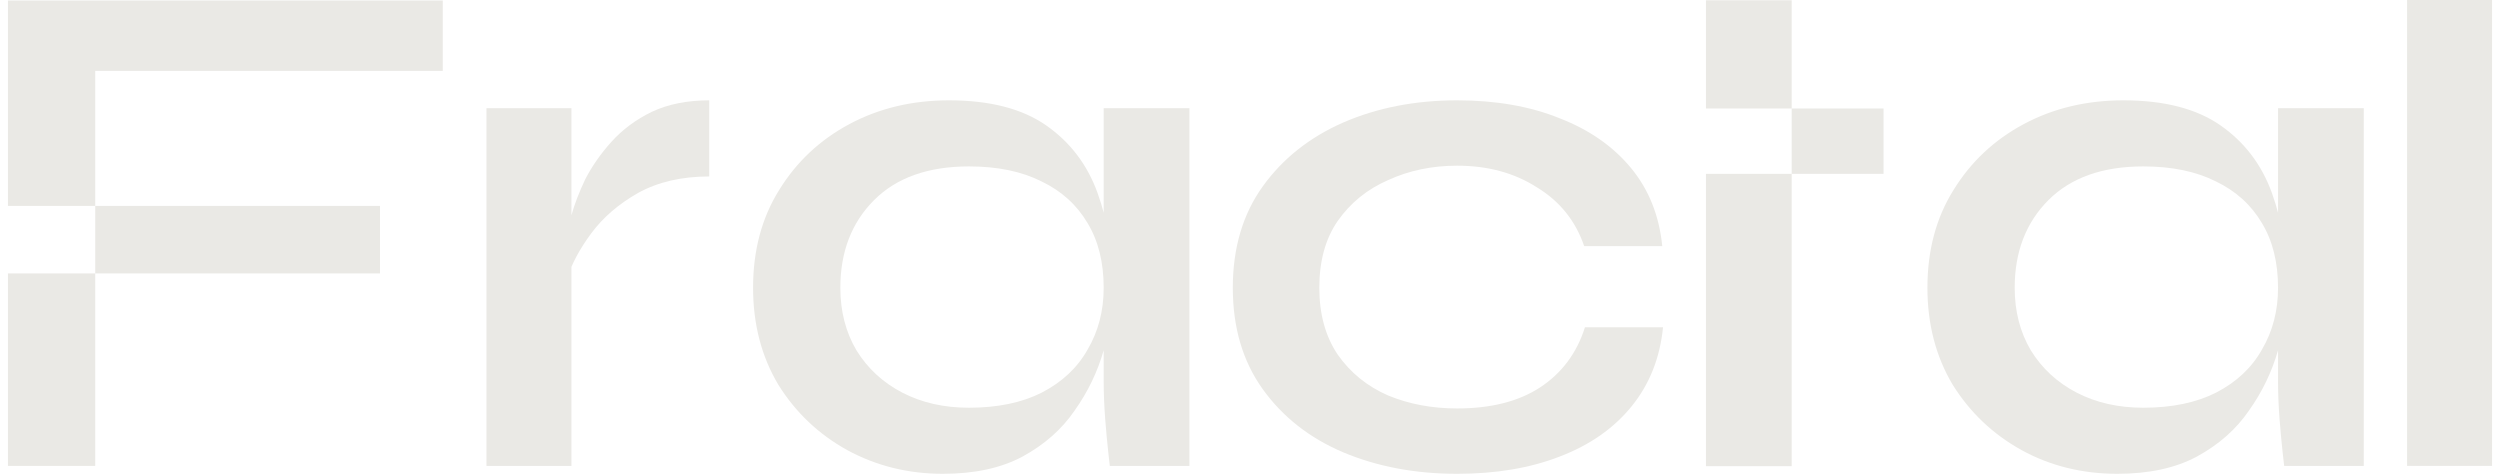 <svg width="252" height="48" viewBox="0 0 252 48" fill="none" xmlns="http://www.w3.org/2000/svg">
<path d="M44.631 0.05V7.145H9.598V20.756H38.303V27.561H9.598V46.963H0.801V27.561H9.598V20.756H0.801V0.05H44.631Z" fill="#EAE9E5"/>
<path d="M49.036 10.909H57.601V46.963H49.036V10.909ZM71.49 17.787C68.713 17.787 66.32 18.342 64.314 19.452C62.359 20.562 60.79 21.914 59.607 23.507C58.424 25.099 57.601 26.644 57.138 28.14L57.061 24.086C57.112 23.555 57.292 22.759 57.601 21.697C57.91 20.587 58.373 19.38 58.99 18.077C59.659 16.774 60.533 15.519 61.614 14.312C62.745 13.057 64.108 12.044 65.703 11.271C67.349 10.499 69.278 10.113 71.49 10.113V17.787Z" fill="#EAE9E5"/>
<path d="M95.046 47.76C91.548 47.76 88.333 46.963 85.401 45.37C82.52 43.778 80.205 41.582 78.456 38.782C76.758 35.935 75.91 32.677 75.91 29.009C75.91 25.244 76.784 21.962 78.533 19.163C80.282 16.315 82.649 14.095 85.632 12.502C88.616 10.909 91.96 10.113 95.664 10.113C99.779 10.113 103.046 10.958 105.464 12.647C107.882 14.336 109.605 16.605 110.634 19.452C111.663 22.3 112.177 25.485 112.177 29.009C112.177 30.988 111.868 33.087 111.251 35.307C110.634 37.479 109.656 39.507 108.319 41.389C107.033 43.271 105.284 44.816 103.072 46.022C100.911 47.18 98.236 47.76 95.046 47.76ZM97.67 41.099C100.551 41.099 102.995 40.592 105.001 39.579C107.059 38.517 108.602 37.069 109.631 35.235C110.711 33.401 111.251 31.326 111.251 29.009C111.251 26.451 110.711 24.279 109.631 22.493C108.55 20.659 107.007 19.259 105.001 18.294C102.995 17.28 100.551 16.774 97.67 16.774C93.555 16.774 90.365 17.908 88.102 20.176C85.838 22.445 84.707 25.389 84.707 29.009C84.707 31.374 85.247 33.473 86.327 35.307C87.459 37.142 89.002 38.565 90.957 39.579C92.912 40.592 95.149 41.099 97.67 41.099ZM111.251 10.909H119.894V46.963H111.868C111.868 46.963 111.817 46.505 111.714 45.588C111.611 44.671 111.508 43.561 111.405 42.258C111.303 40.906 111.251 39.627 111.251 38.42V10.909Z" fill="#EAE9E5"/>
<path d="M167.634 32.991C167.325 36.08 166.27 38.734 164.47 40.954C162.669 43.175 160.251 44.864 157.216 46.022C154.233 47.18 150.786 47.76 146.876 47.76C142.658 47.76 138.825 47.036 135.379 45.588C131.984 44.14 129.283 42.016 127.276 39.217C125.27 36.417 124.267 33.015 124.267 29.009C124.267 25.003 125.27 21.6 127.276 18.801C129.283 16.002 131.984 13.854 135.379 12.357C138.825 10.861 142.658 10.113 146.876 10.113C150.786 10.113 154.233 10.716 157.216 11.923C160.2 13.082 162.592 14.747 164.393 16.919C166.193 19.09 167.248 21.721 167.556 24.81H159.686C158.811 22.252 157.216 20.273 154.901 18.873C152.638 17.425 149.963 16.701 146.876 16.701C144.356 16.701 142.041 17.184 139.931 18.149C137.822 19.066 136.125 20.442 134.839 22.276C133.604 24.062 132.987 26.306 132.987 29.009C132.987 31.663 133.604 33.908 134.839 35.742C136.125 37.576 137.822 38.951 139.931 39.868C142.041 40.737 144.356 41.172 146.876 41.172C150.272 41.172 153.049 40.472 155.21 39.072C157.422 37.624 158.94 35.597 159.763 32.991H167.634Z" fill="#EAE9E5"/>
<path d="M180.602 10.936H189.862V17.524H180.602V10.936ZM171.96 0.028H180.602V46.99H171.96V17.524H180.602V10.936H171.96V0.028Z" fill="#EAE9E5"/>
<path d="M213.421 47.76C209.923 47.76 206.656 46.963 203.775 45.37C200.895 43.778 198.58 41.582 196.831 38.782C195.133 35.935 194.284 32.677 194.284 29.009C194.284 25.244 195.159 21.962 196.908 19.163C198.657 16.315 201.023 14.095 204.007 12.502C206.991 10.909 210.334 10.113 214.038 10.113C218.154 10.113 221.42 10.958 223.838 12.647C226.256 14.336 227.979 16.605 229.008 19.452C230.037 22.3 230.551 25.485 230.551 29.009C230.551 30.988 230.243 33.087 229.626 35.307C229.008 37.479 228.031 39.507 226.693 41.389C225.407 43.271 223.658 44.816 221.446 46.022C219.285 47.18 216.61 47.76 213.421 47.76ZM216.045 41.099C218.925 41.099 221.369 40.592 223.375 39.579C225.433 38.517 226.976 37.069 228.005 35.235C229.085 33.401 229.626 31.326 229.626 29.009C229.626 26.451 229.085 24.279 228.005 22.493C226.925 20.659 225.381 19.259 223.375 18.294C221.369 17.28 218.925 16.774 216.045 16.774C211.929 16.774 208.74 17.908 206.476 20.176C204.213 22.445 203.081 25.389 203.081 29.009C203.081 31.374 203.621 33.473 204.701 35.307C205.833 37.142 207.376 38.565 209.331 39.579C211.286 40.592 213.524 41.099 216.045 41.099ZM229.626 10.909H238.268V46.963H230.243C230.243 46.963 230.191 46.505 230.089 45.588C229.986 44.671 229.883 43.561 229.78 42.258C229.677 40.906 229.626 39.627 229.626 38.42V10.909Z" fill="#EAE9E5"/>
<path d="M242.633 -3.43985e-05H251.199V46.962H242.633V-3.43985e-05Z" fill="#EAE9E5"/>
</svg>
